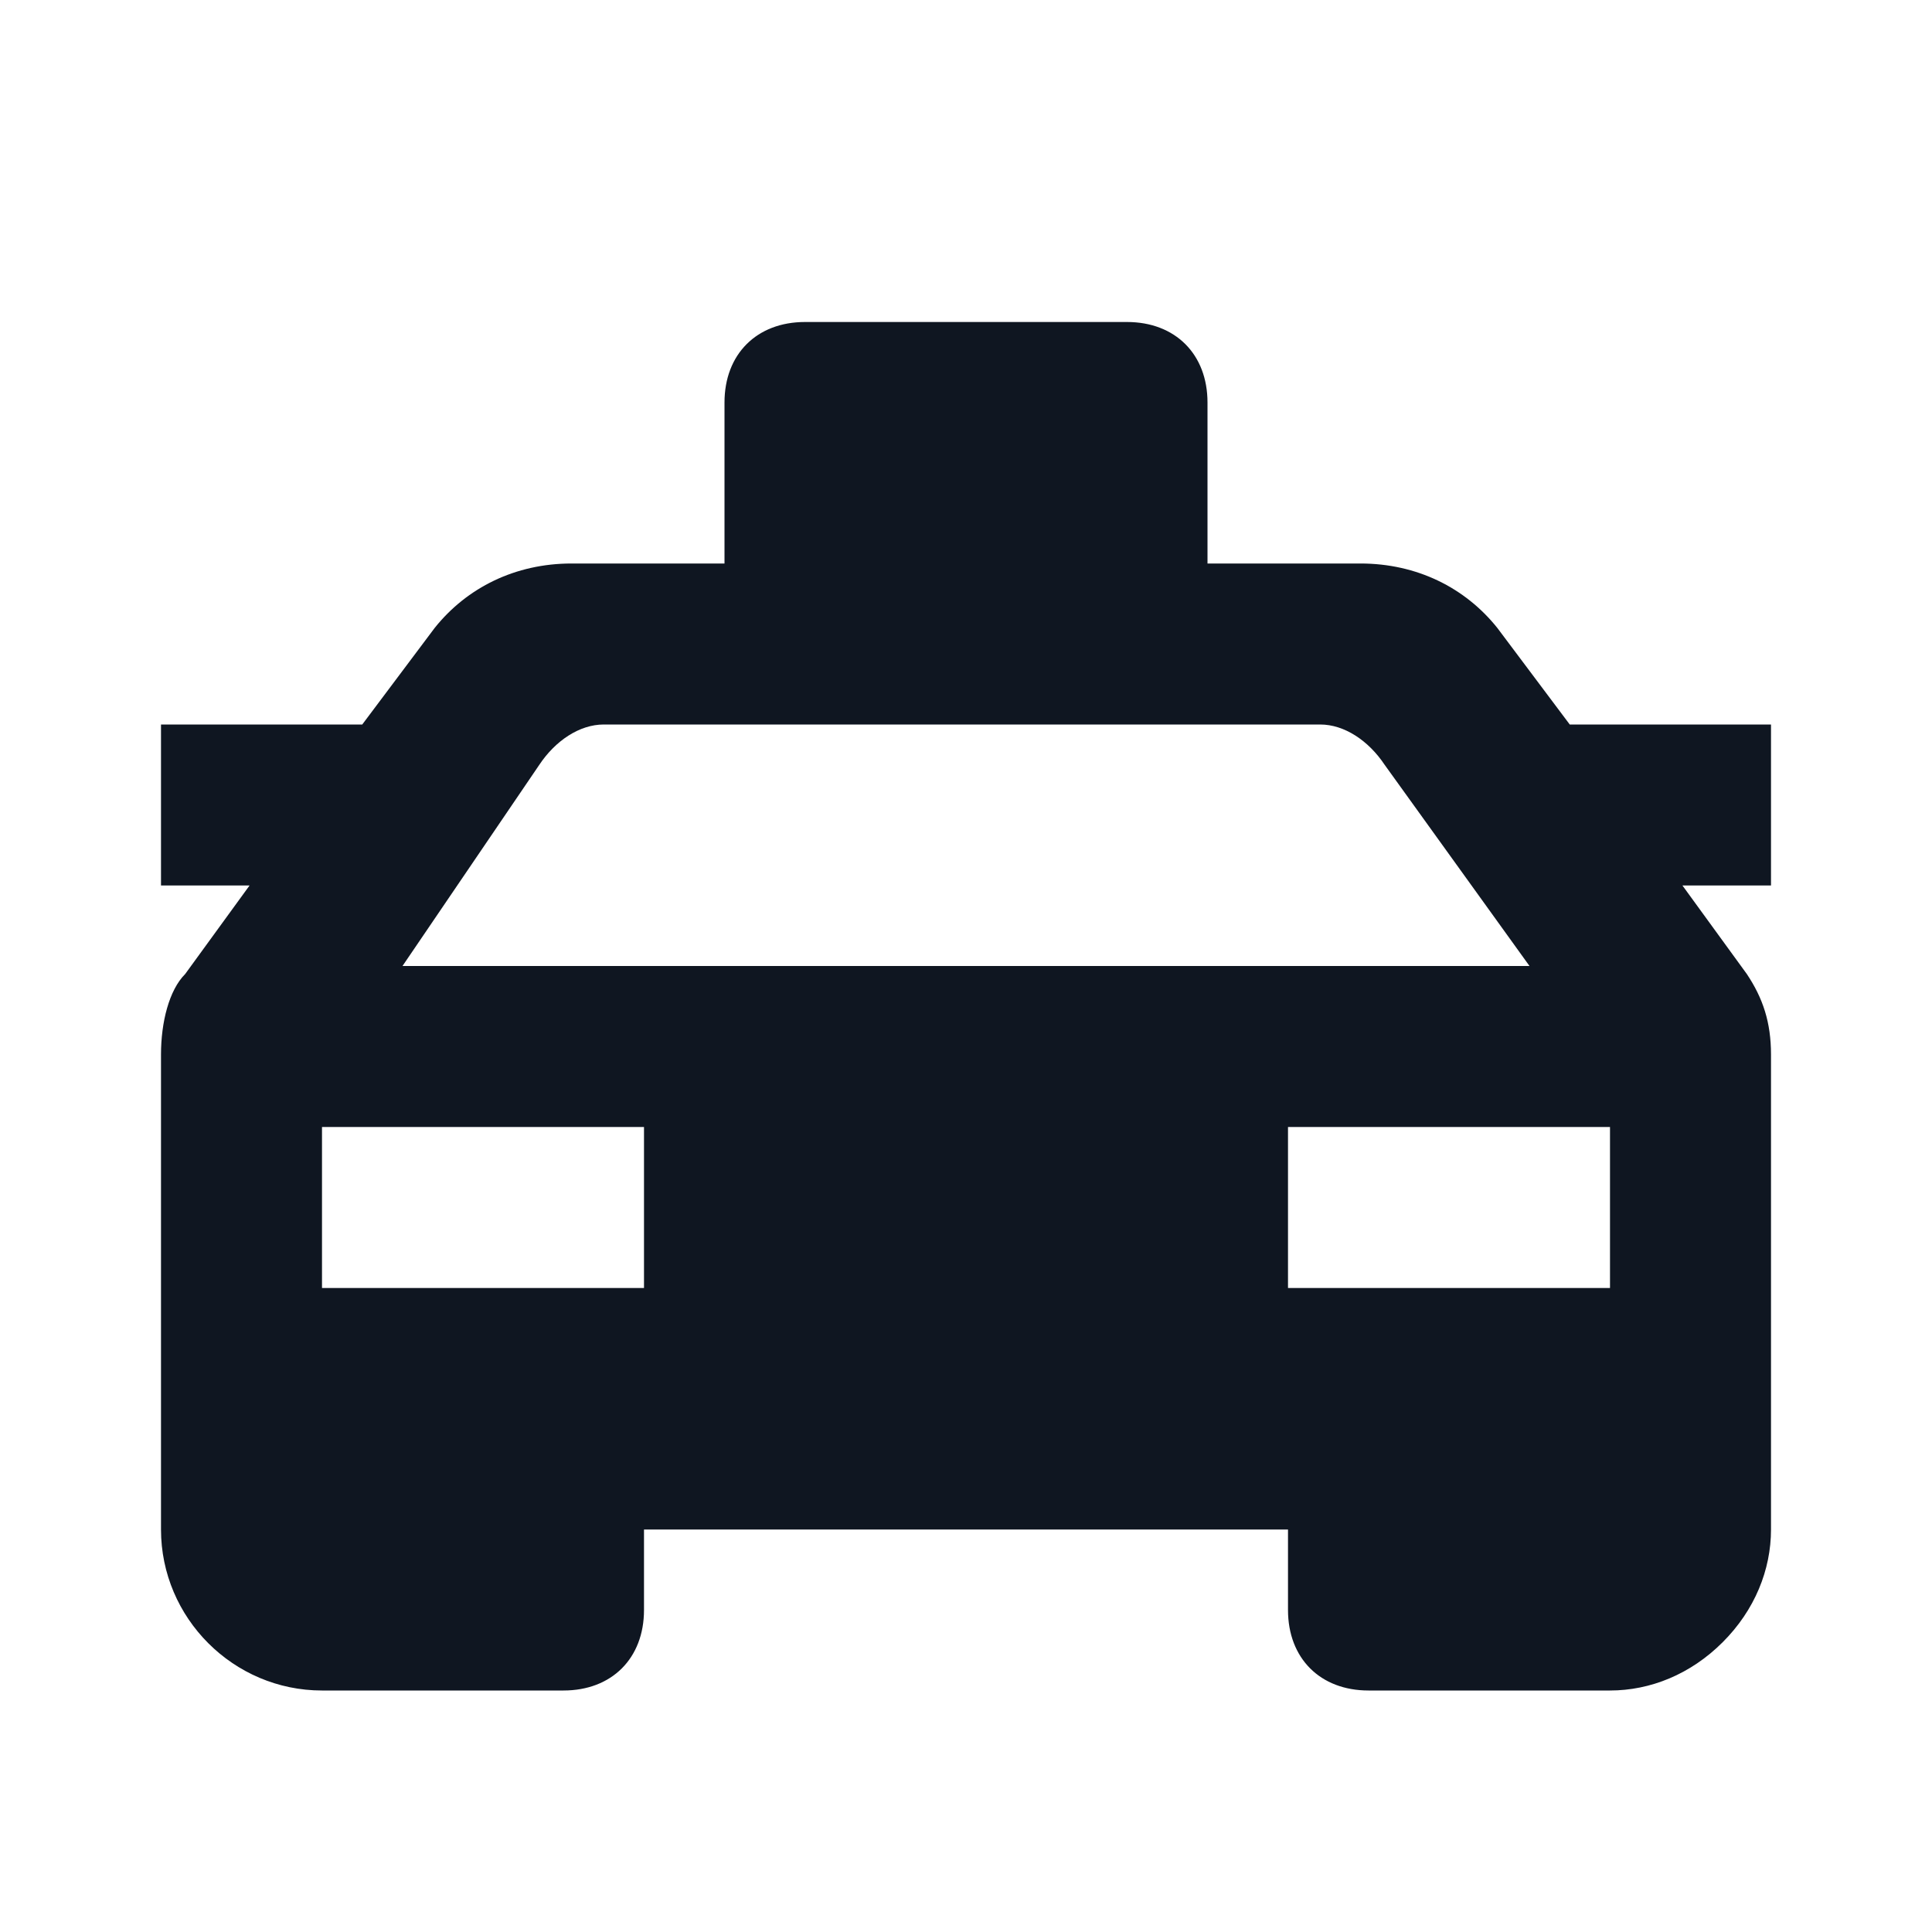 <svg width="24" height="24" viewBox="0 0 24 24" fill="none" xmlns="http://www.w3.org/2000/svg">
<path d="M22 9H19.5L18.6 7.8C18.2 7.3 17.6 7 16.9 7H15V5C15 4.4 14.6 4 14 4H10C9.4 4 9 4.4 9 5V7H7.1C6.4 7 5.8 7.3 5.4 7.8L4.5 9H2V11H3.1L2.3 12.1C2.1 12.3 2 12.7 2 13.1V19C2 20.1 2.9 21 4 21H7C7.6 21 8 20.6 8 20V19H16V20C16 20.6 16.4 21 17 21H20C20.5 21 21 20.8 21.4 20.4C21.8 20 22 19.5 22 19V13.1C22 12.7 21.9 12.4 21.7 12.1L20.9 11H22V9ZM8 16H4V14H8V16ZM12 12H5L6.7 9.5C6.9 9.2 7.2 9 7.5 9H16.4C16.7 9 17 9.2 17.2 9.5L19 12H12ZM20 16H16V14H20V16Z" fill="#0F1621"/>
</svg>
